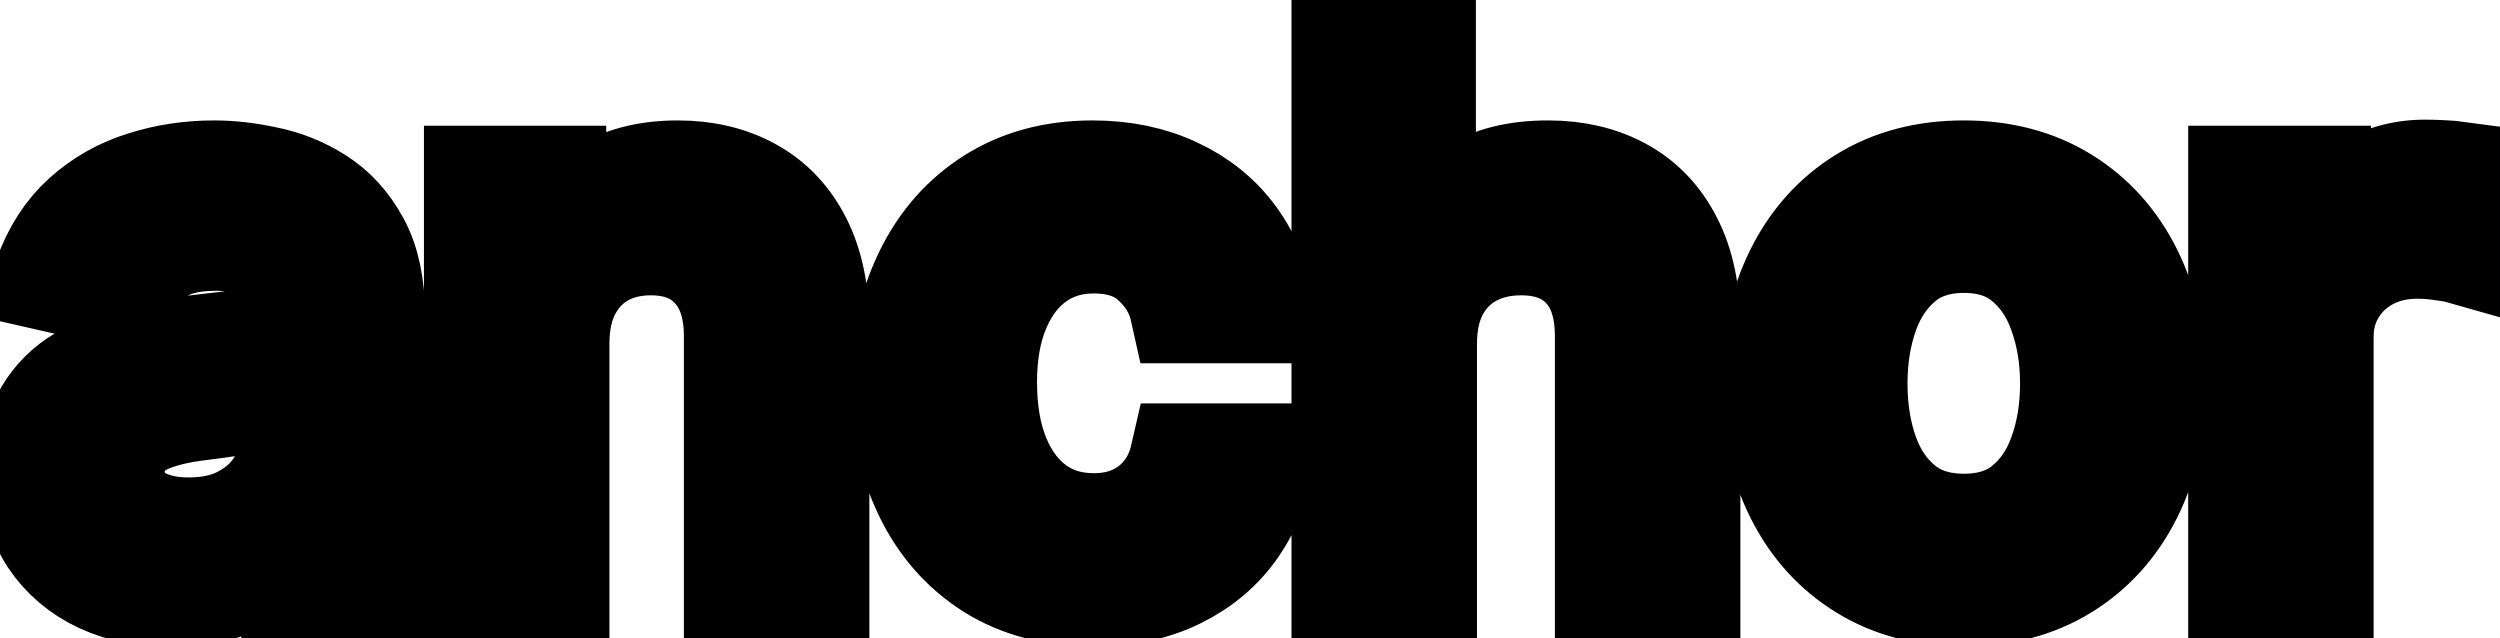 <svg viewBox="0 0 47 12" fill="none" stroke-width="2" stroke="currentColor" aria-hidden="true">
  <path d="M3.222 11.169C2.738 11.169 2.3 11.079 1.909 10.901C1.518 10.718 1.208 10.455 0.979 10.11C0.754 9.765 0.641 9.343 0.641 8.842C0.641 8.411 0.724 8.057 0.89 7.778C1.056 7.5 1.279 7.28 1.561 7.117C1.843 6.955 2.158 6.832 2.506 6.749C2.854 6.666 3.208 6.603 3.57 6.56C4.027 6.507 4.398 6.464 4.683 6.431C4.968 6.395 5.175 6.337 5.305 6.257C5.434 6.178 5.499 6.048 5.499 5.869V5.835C5.499 5.4 5.376 5.064 5.131 4.825C4.889 4.587 4.527 4.467 4.047 4.467C3.546 4.467 3.152 4.578 2.864 4.8C2.579 5.019 2.381 5.263 2.272 5.531L0.875 5.213C1.041 4.749 1.283 4.375 1.601 4.089C1.922 3.801 2.292 3.592 2.71 3.463C3.127 3.33 3.566 3.264 4.027 3.264C4.332 3.264 4.655 3.301 4.996 3.374C5.341 3.443 5.663 3.572 5.961 3.761C6.263 3.95 6.509 4.22 6.702 4.572C6.894 4.92 6.99 5.372 6.99 5.929V11H5.538V9.956H5.479C5.383 10.148 5.238 10.337 5.046 10.523C4.854 10.708 4.607 10.863 4.305 10.985C4.004 11.108 3.643 11.169 3.222 11.169ZM3.545 9.976C3.956 9.976 4.307 9.895 4.599 9.732C4.894 9.57 5.117 9.358 5.27 9.096C5.426 8.831 5.504 8.547 5.504 8.246V7.261C5.451 7.314 5.348 7.364 5.195 7.411C5.046 7.454 4.875 7.492 4.683 7.525C4.491 7.555 4.304 7.583 4.121 7.609C3.939 7.633 3.787 7.652 3.664 7.669C3.376 7.705 3.112 7.767 2.874 7.853C2.638 7.939 2.449 8.063 2.307 8.226C2.168 8.385 2.098 8.597 2.098 8.862C2.098 9.23 2.234 9.509 2.506 9.697C2.777 9.883 3.124 9.976 3.545 9.976ZM10.457 6.466V11H8.97V3.364H10.397V4.607H10.491C10.667 4.202 10.942 3.877 11.317 3.632C11.694 3.387 12.17 3.264 12.743 3.264C13.264 3.264 13.72 3.374 14.111 3.592C14.502 3.808 14.805 4.129 15.02 4.557C15.236 4.984 15.344 5.513 15.344 6.143V11H13.857V6.322C13.857 5.768 13.713 5.336 13.425 5.024C13.136 4.709 12.74 4.552 12.236 4.552C11.892 4.552 11.585 4.626 11.317 4.776C11.051 4.925 10.841 5.143 10.685 5.432C10.533 5.717 10.457 6.062 10.457 6.466ZM20.554 11.154C19.815 11.154 19.178 10.987 18.645 10.652C18.114 10.314 17.707 9.848 17.422 9.255C17.137 8.662 16.994 7.982 16.994 7.217C16.994 6.441 17.14 5.757 17.432 5.163C17.723 4.567 18.134 4.101 18.665 3.766C19.195 3.432 19.82 3.264 20.539 3.264C21.119 3.264 21.636 3.372 22.09 3.587C22.544 3.799 22.91 4.098 23.189 4.482C23.471 4.867 23.638 5.316 23.691 5.83H22.244C22.165 5.472 21.982 5.163 21.697 4.905C21.416 4.646 21.038 4.517 20.564 4.517C20.149 4.517 19.787 4.626 19.475 4.845C19.167 5.061 18.926 5.369 18.754 5.77C18.582 6.168 18.496 6.638 18.496 7.182C18.496 7.739 18.58 8.219 18.749 8.624C18.918 9.028 19.157 9.341 19.465 9.563C19.777 9.785 20.143 9.896 20.564 9.896C20.846 9.896 21.101 9.845 21.329 9.742C21.561 9.636 21.755 9.485 21.911 9.29C22.07 9.094 22.181 8.859 22.244 8.584H23.691C23.638 9.078 23.477 9.518 23.209 9.906C22.94 10.294 22.581 10.599 22.13 10.821C21.682 11.043 21.157 11.154 20.554 11.154ZM26.767 6.466V11H25.28V0.818H26.747V4.607H26.842C27.021 4.196 27.294 3.869 27.662 3.627C28.03 3.385 28.51 3.264 29.104 3.264C29.627 3.264 30.085 3.372 30.476 3.587C30.87 3.803 31.175 4.124 31.391 4.552C31.609 4.976 31.719 5.506 31.719 6.143V11H30.232V6.322C30.232 5.762 30.088 5.327 29.8 5.019C29.511 4.708 29.11 4.552 28.597 4.552C28.245 4.552 27.93 4.626 27.652 4.776C27.377 4.925 27.16 5.143 27.001 5.432C26.845 5.717 26.767 6.062 26.767 6.466ZM36.919 11.154C36.203 11.154 35.578 10.99 35.045 10.662C34.511 10.334 34.097 9.875 33.802 9.285C33.507 8.695 33.359 8.005 33.359 7.217C33.359 6.424 33.507 5.732 33.802 5.138C34.097 4.545 34.511 4.085 35.045 3.756C35.578 3.428 36.203 3.264 36.919 3.264C37.635 3.264 38.26 3.428 38.793 3.756C39.327 4.085 39.741 4.545 40.036 5.138C40.331 5.732 40.479 6.424 40.479 7.217C40.479 8.005 40.331 8.695 40.036 9.285C39.741 9.875 39.327 10.334 38.793 10.662C38.26 10.99 37.635 11.154 36.919 11.154ZM36.924 9.906C37.388 9.906 37.773 9.784 38.077 9.538C38.382 9.293 38.608 8.967 38.754 8.559C38.903 8.151 38.977 7.702 38.977 7.212C38.977 6.724 38.903 6.277 38.754 5.869C38.608 5.458 38.382 5.129 38.077 4.88C37.773 4.631 37.388 4.507 36.924 4.507C36.457 4.507 36.069 4.631 35.761 4.88C35.456 5.129 35.229 5.458 35.08 5.869C34.934 6.277 34.861 6.724 34.861 7.212C34.861 7.702 34.934 8.151 35.08 8.559C35.229 8.967 35.456 9.293 35.761 9.538C36.069 9.784 36.457 9.906 36.924 9.906ZM42.138 11V3.364H43.575V4.577H43.654C43.794 4.166 44.039 3.843 44.39 3.607C44.745 3.369 45.146 3.249 45.593 3.249C45.686 3.249 45.795 3.253 45.921 3.259C46.051 3.266 46.152 3.274 46.225 3.284V4.706C46.165 4.689 46.059 4.671 45.906 4.651C45.754 4.628 45.602 4.616 45.449 4.616C45.098 4.616 44.785 4.691 44.509 4.84C44.238 4.986 44.022 5.19 43.863 5.452C43.704 5.71 43.624 6.005 43.624 6.337V11H42.138Z" fill="black"/>
</svg>
